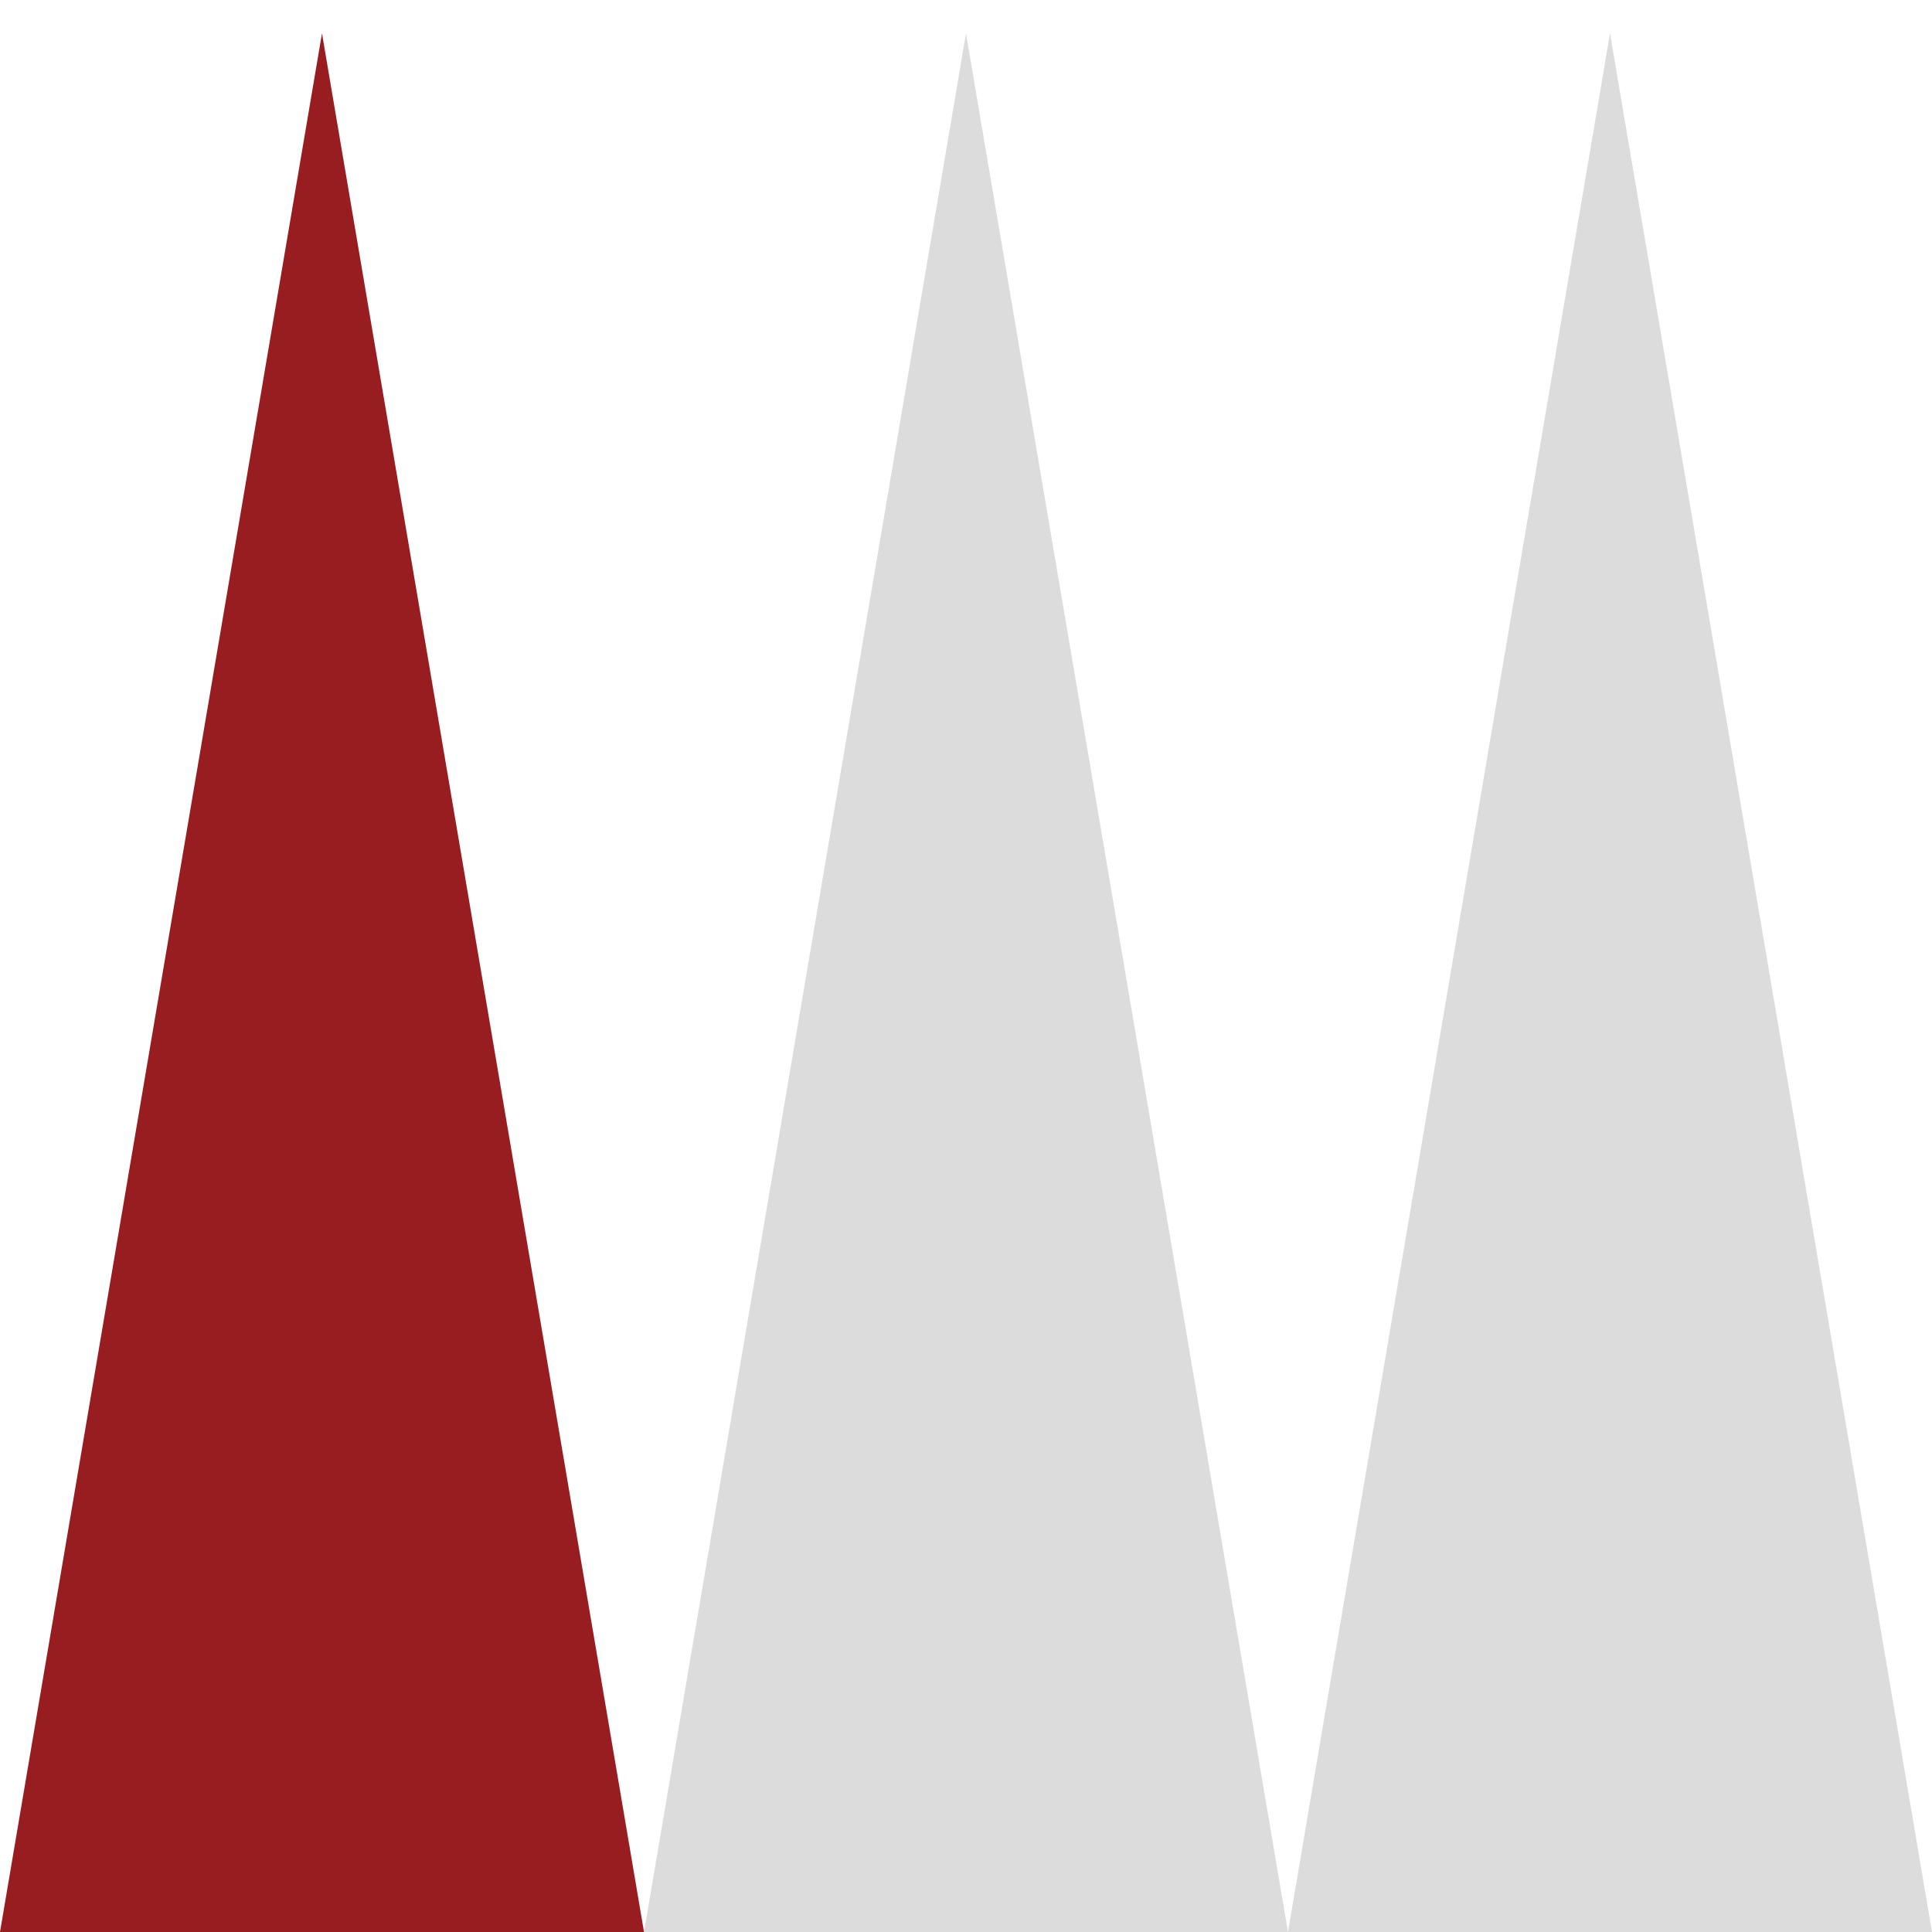 <?xml version="1.0" encoding="UTF-8"?>
<svg id="Layer_1" xmlns="http://www.w3.org/2000/svg" viewBox="0 0 500 500">
  <defs>
    <style>
      .cls-1 {
        fill: #981d20;
      }

      .cls-2 {
        fill: #dcdcdc;
      }
    </style>
  </defs>
  <polygon class="cls-2" points="250 8.62 166.67 500 333.33 500 250 8.62"/>
  <polygon class="cls-2" points="416.67 8.62 333.33 500 500 500 416.67 8.62"/>
  <polygon class="cls-1" points="83.33 8.62 0 500 166.67 500 83.33 8.62"/>
</svg>